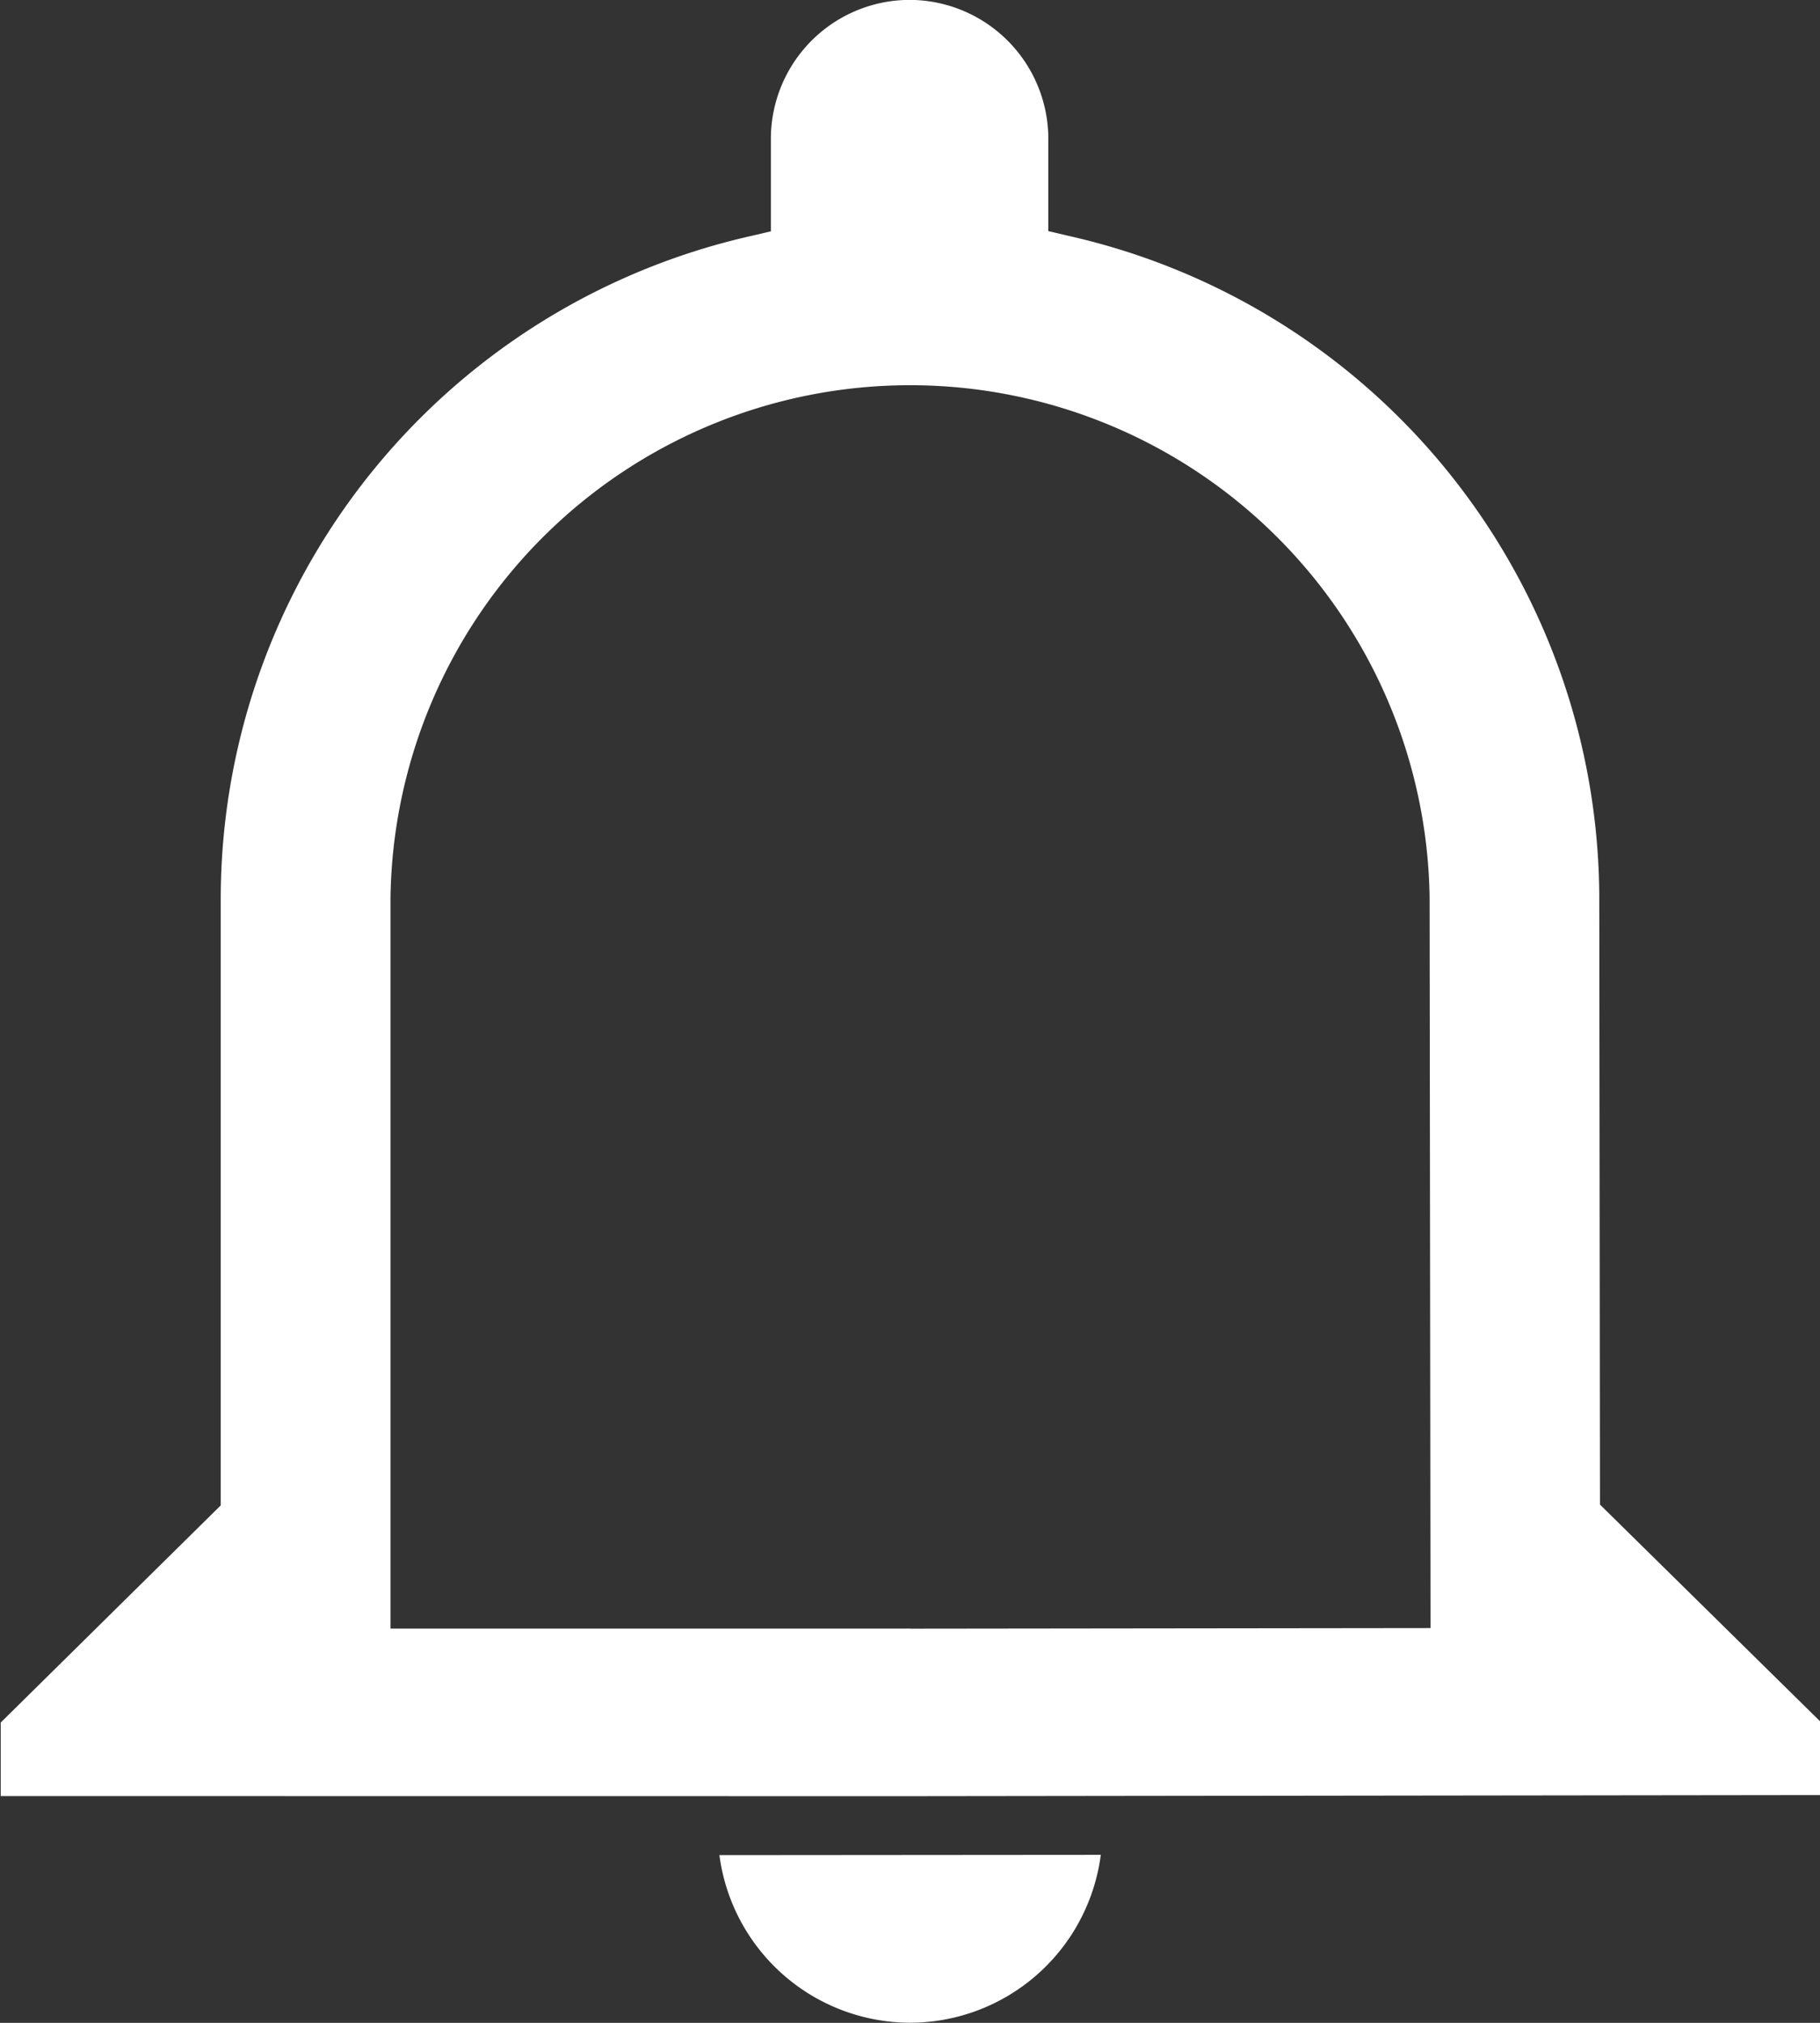 <svg xmlns="http://www.w3.org/2000/svg" width="18" height="20" viewBox="0 0 18 20"><rect x="0" y="0" width="18" height="20" fill="#333333" stroke="none"/><defs><style>.a{fill:#fff;}</style></defs><path class="a" d="M150.1,418.689l9-.011v-.727l-2.179-2.145-.007-6.006a6.725,6.725,0,0,0-5.258-6.54l-.191-.045v-.924a1.375,1.375,0,0,0-1.361-1.362h-.024a1.375,1.375,0,0,0-1.359,1.364v.924l-.191.045a6.724,6.724,0,0,0-5.25,6.546v6.006l-2.176,2.147v.727Zm0-1.657h-5.141v-7.223a5.139,5.139,0,0,1,10.277-.006l.009,7.224-5.145.006Z" transform="translate(-141.097 -400.93)"/><path class="a" d="M169.62,475.726a1.906,1.906,0,0,0,1.887,1.657h0a1.905,1.905,0,0,0,1.885-1.66Z" transform="translate(-162.505 -457.384)"/></svg>